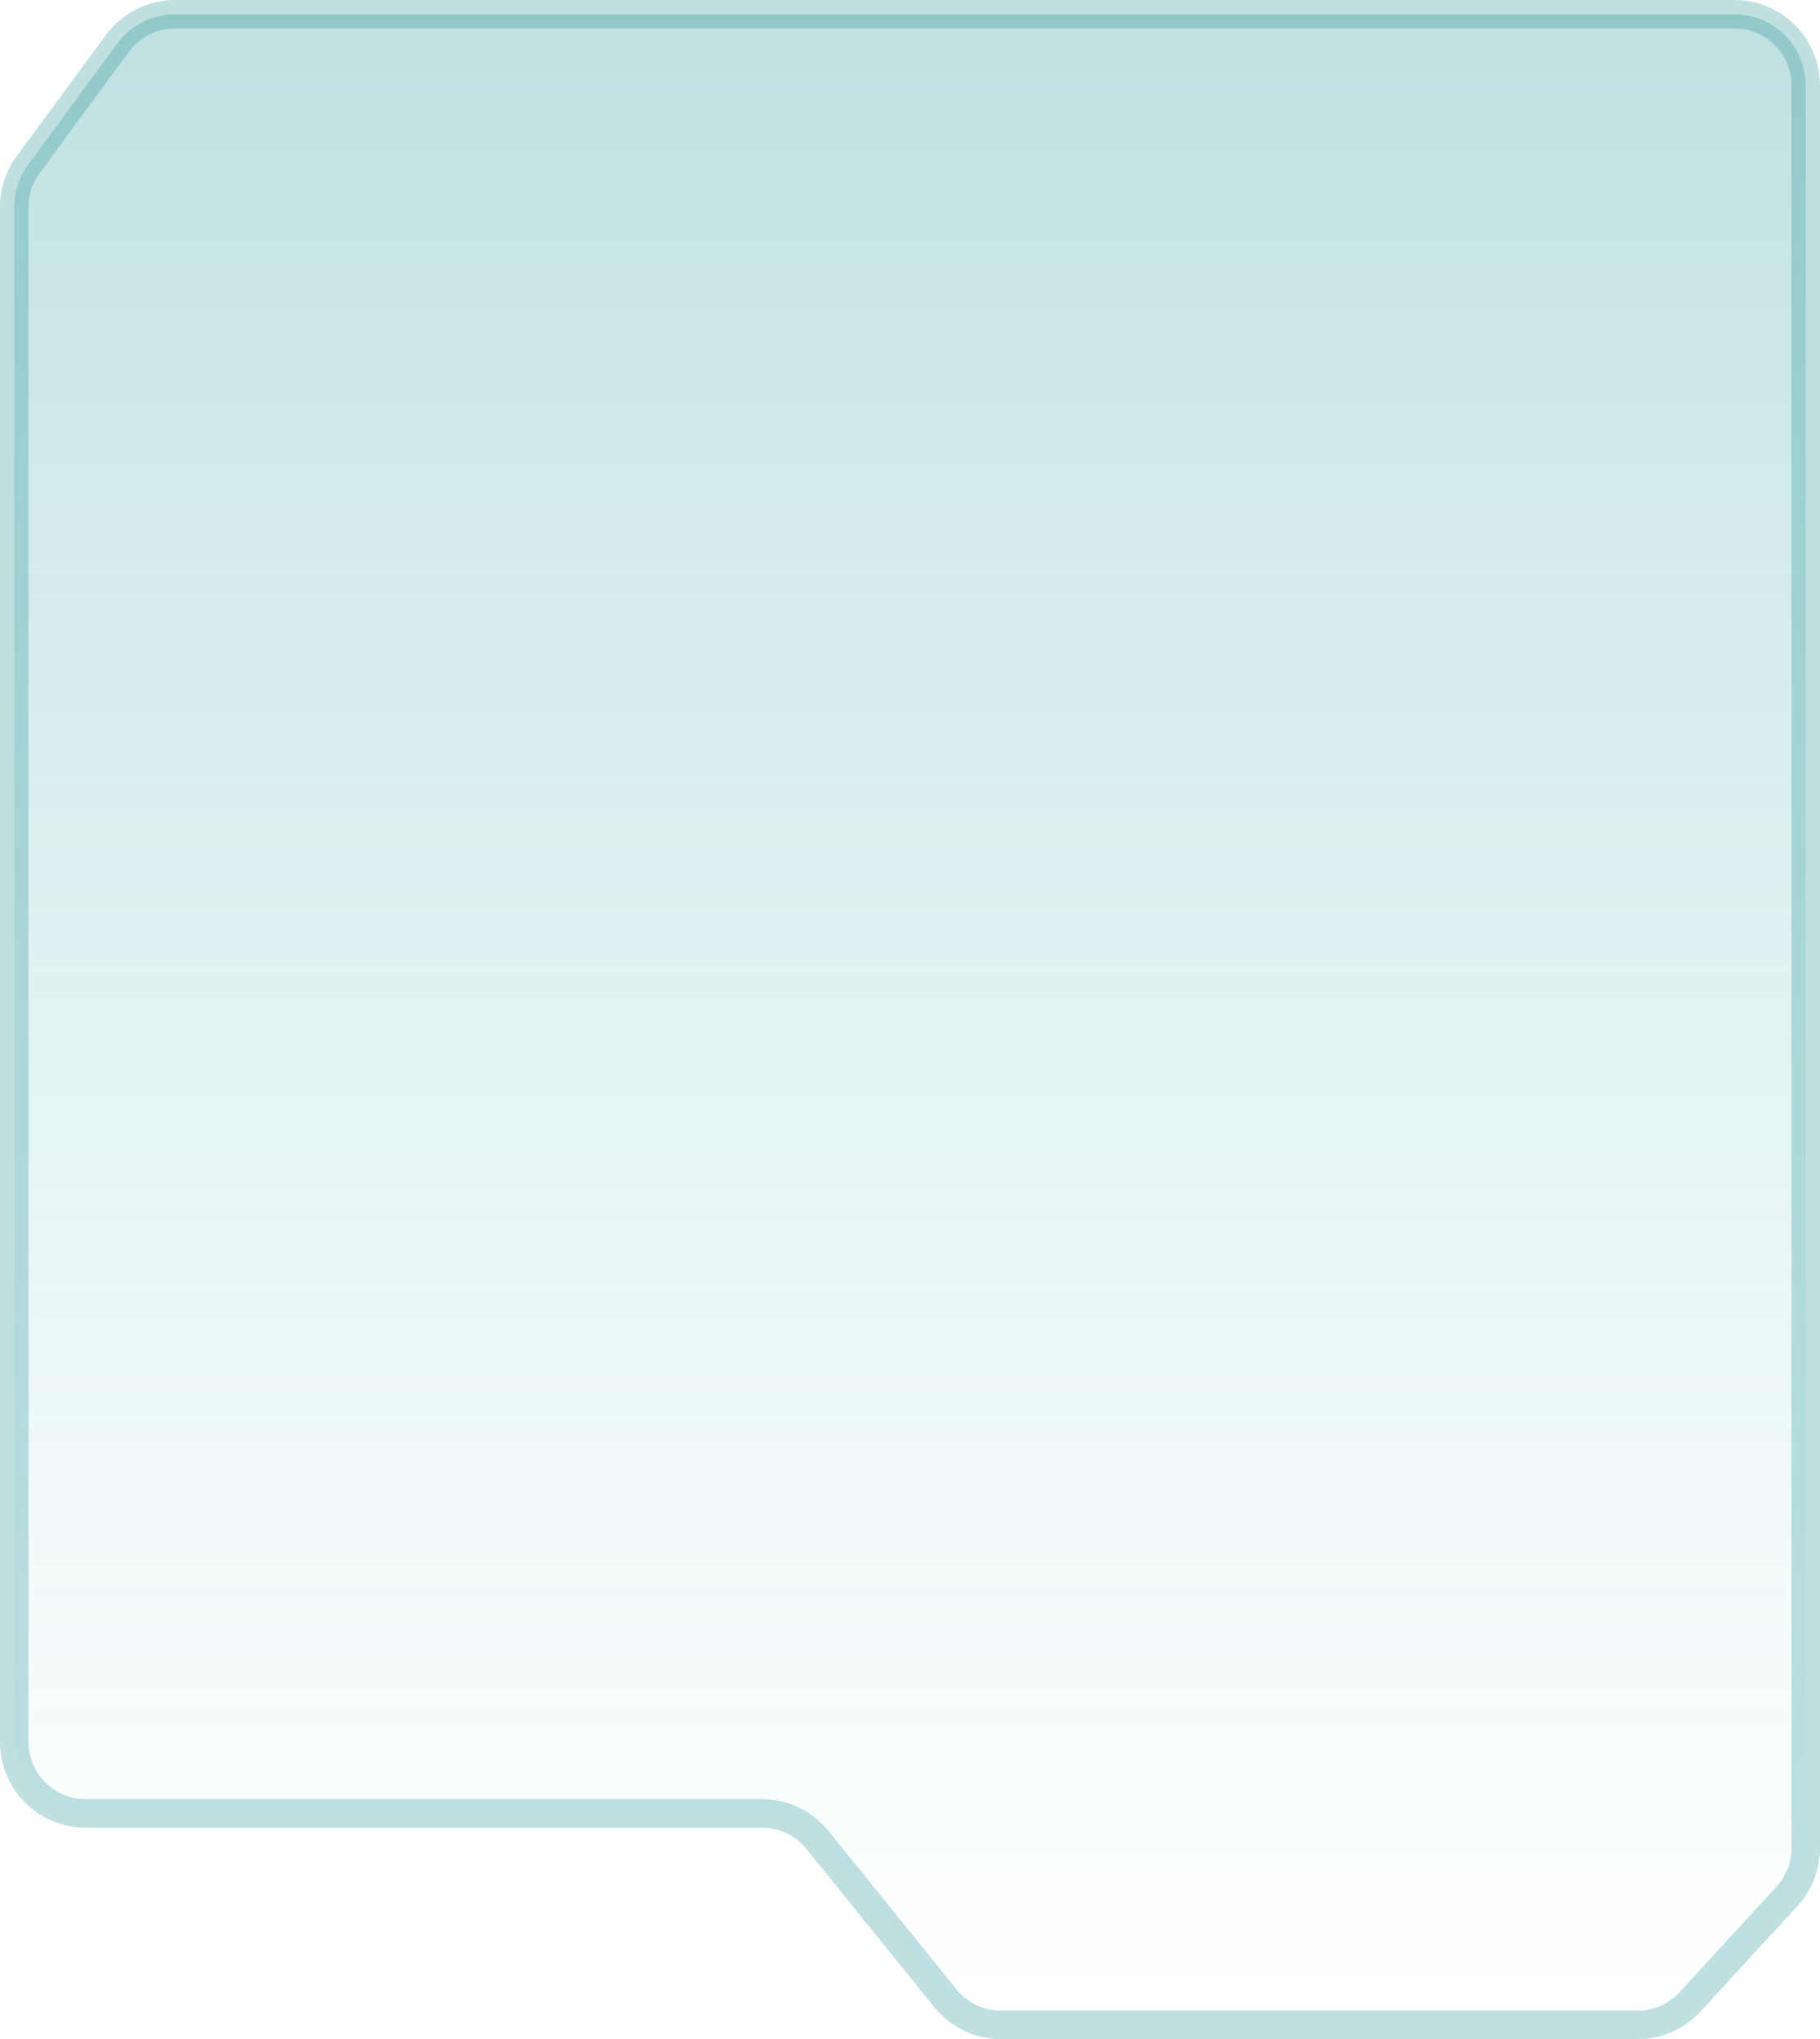 <svg width="383" height="429" viewBox="0 0 383 429" fill="none" xmlns="http://www.w3.org/2000/svg">
<g filter="url(#filter0_b_157_657)">
<path d="M380 388.803V18C380 9.716 373.284 3 365 3H36.811C32.044 3 27.562 5.265 24.734 9.103L5.923 34.636C4.024 37.214 3 40.331 3 43.533V366.5C3 374.784 9.716 381.5 18 381.5H160.341C164.869 381.5 169.155 383.546 172.003 387.066L198.997 420.434C201.845 423.955 206.131 426 210.659 426H344.609C348.808 426 352.815 424.24 355.655 421.148L376.046 398.951C378.589 396.183 380 392.561 380 388.803Z" fill="url(#paint0_linear_157_657)"/>
<path d="M380 388.803V18C380 9.716 373.284 3 365 3H36.811C32.044 3 27.562 5.265 24.734 9.103L5.923 34.636C4.024 37.214 3 40.331 3 43.533V366.5C3 374.784 9.716 381.5 18 381.5H160.341C164.869 381.5 169.155 383.546 172.003 387.066L198.997 420.434C201.845 423.955 206.131 426 210.659 426H344.609C348.808 426 352.815 424.24 355.655 421.148L376.046 398.951C378.589 396.183 380 392.561 380 388.803Z" stroke="#058585" stroke-opacity="0.25" stroke-width="6"/>
</g>
<defs>
<filter id="filter0_b_157_657" x="-62.4" y="-62.4" width="507.8" height="553.8" filterUnits="userSpaceOnUse" color-interpolation-filters="sRGB">
<feFlood flood-opacity="0" result="BackgroundImageFix"/>
<feGaussianBlur in="BackgroundImageFix" stdDeviation="31.2"/>
<feComposite in2="SourceAlpha" operator="in" result="effect1_backgroundBlur_157_657"/>
<feBlend mode="normal" in="SourceGraphic" in2="effect1_backgroundBlur_157_657" result="shape"/>
</filter>
<linearGradient id="paint0_linear_157_657" x1="191.5" y1="3" x2="191.5" y2="426" gradientUnits="userSpaceOnUse">
<stop stop-color="#058585" stop-opacity="0.25"/>
<stop offset="1" stop-color="#2CB7C1" stop-opacity="0"/>
</linearGradient>
</defs>
</svg>
